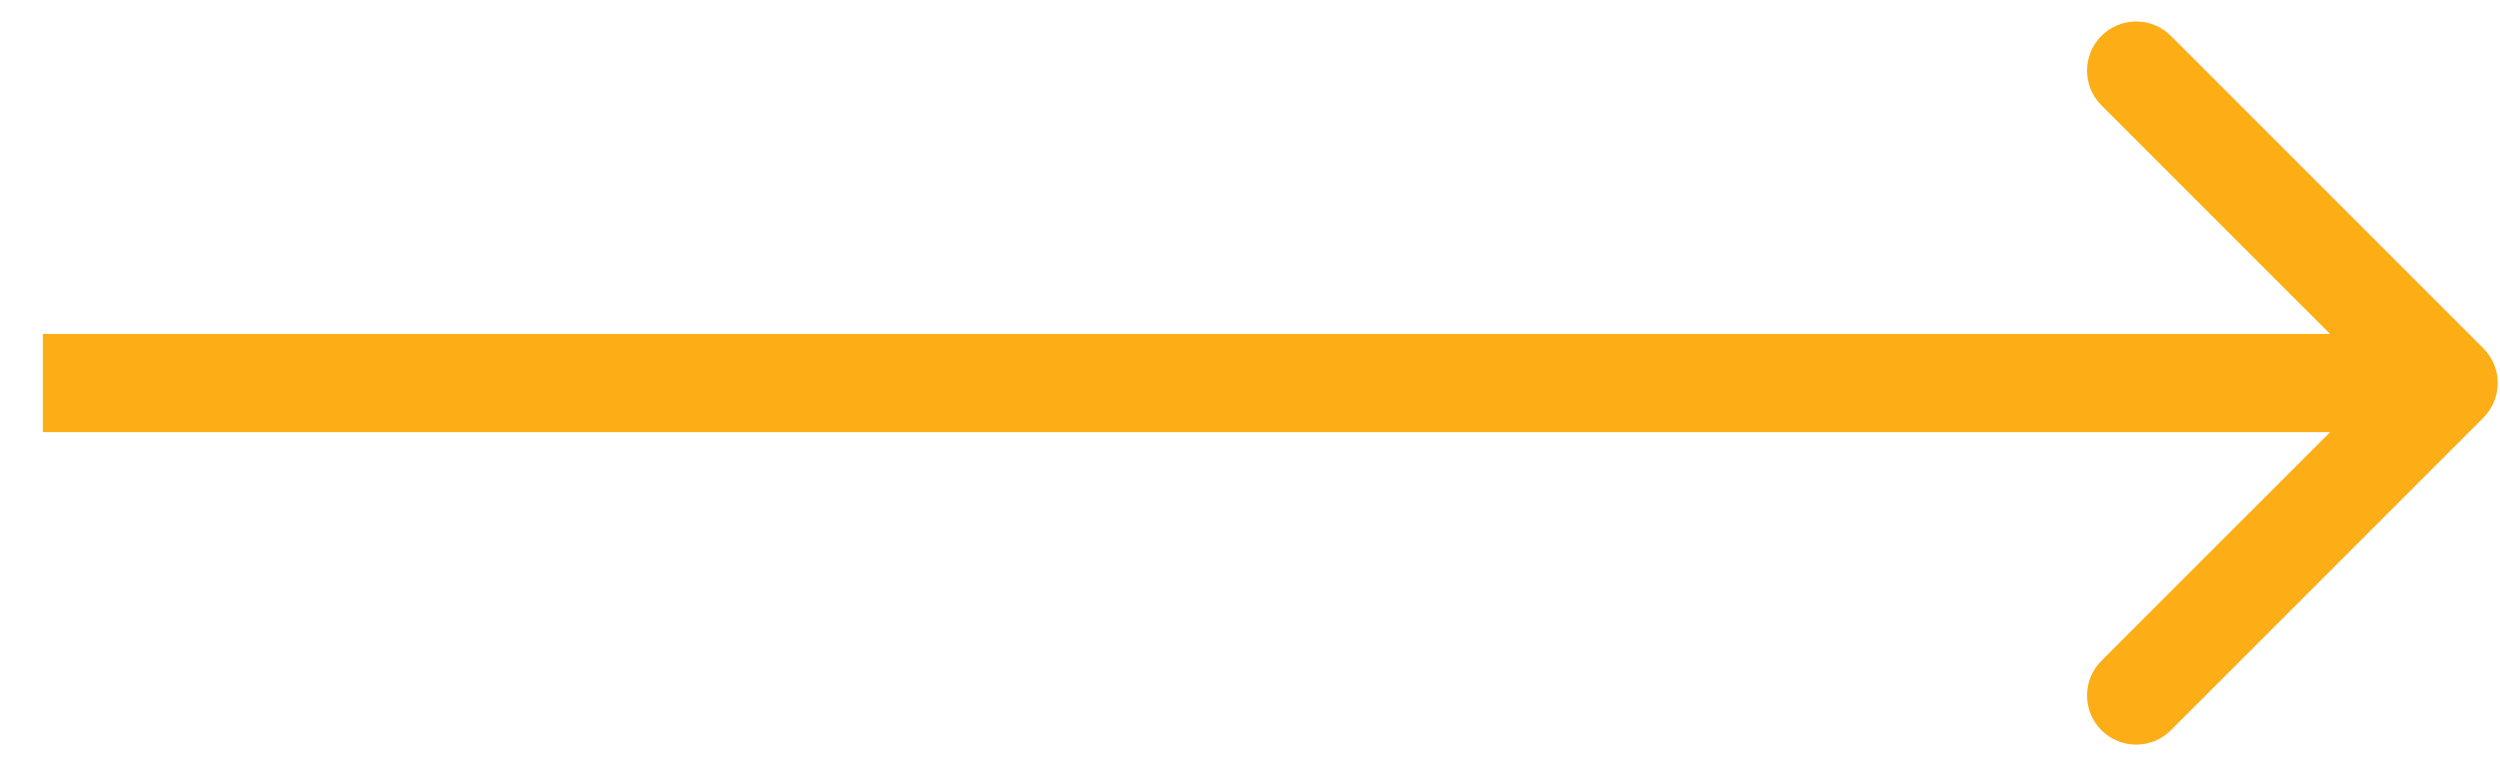 <svg width="46" height="14" viewBox="0 0 46 14" fill="none" xmlns="http://www.w3.org/2000/svg">
<path d="M45.693 7.687C46.046 7.334 46.046 6.762 45.693 6.409L39.944 0.66C39.591 0.307 39.019 0.307 38.666 0.66C38.313 1.013 38.313 1.585 38.666 1.938L43.777 7.048L38.666 12.158C38.313 12.511 38.313 13.083 38.666 13.436C39.019 13.789 39.591 13.789 39.944 13.436L45.693 7.687ZM0.788 7.048L0.788 7.951L45.054 7.951V7.048V6.144L0.788 6.144L0.788 7.048Z" fill="#FDAE16"/>
</svg>
